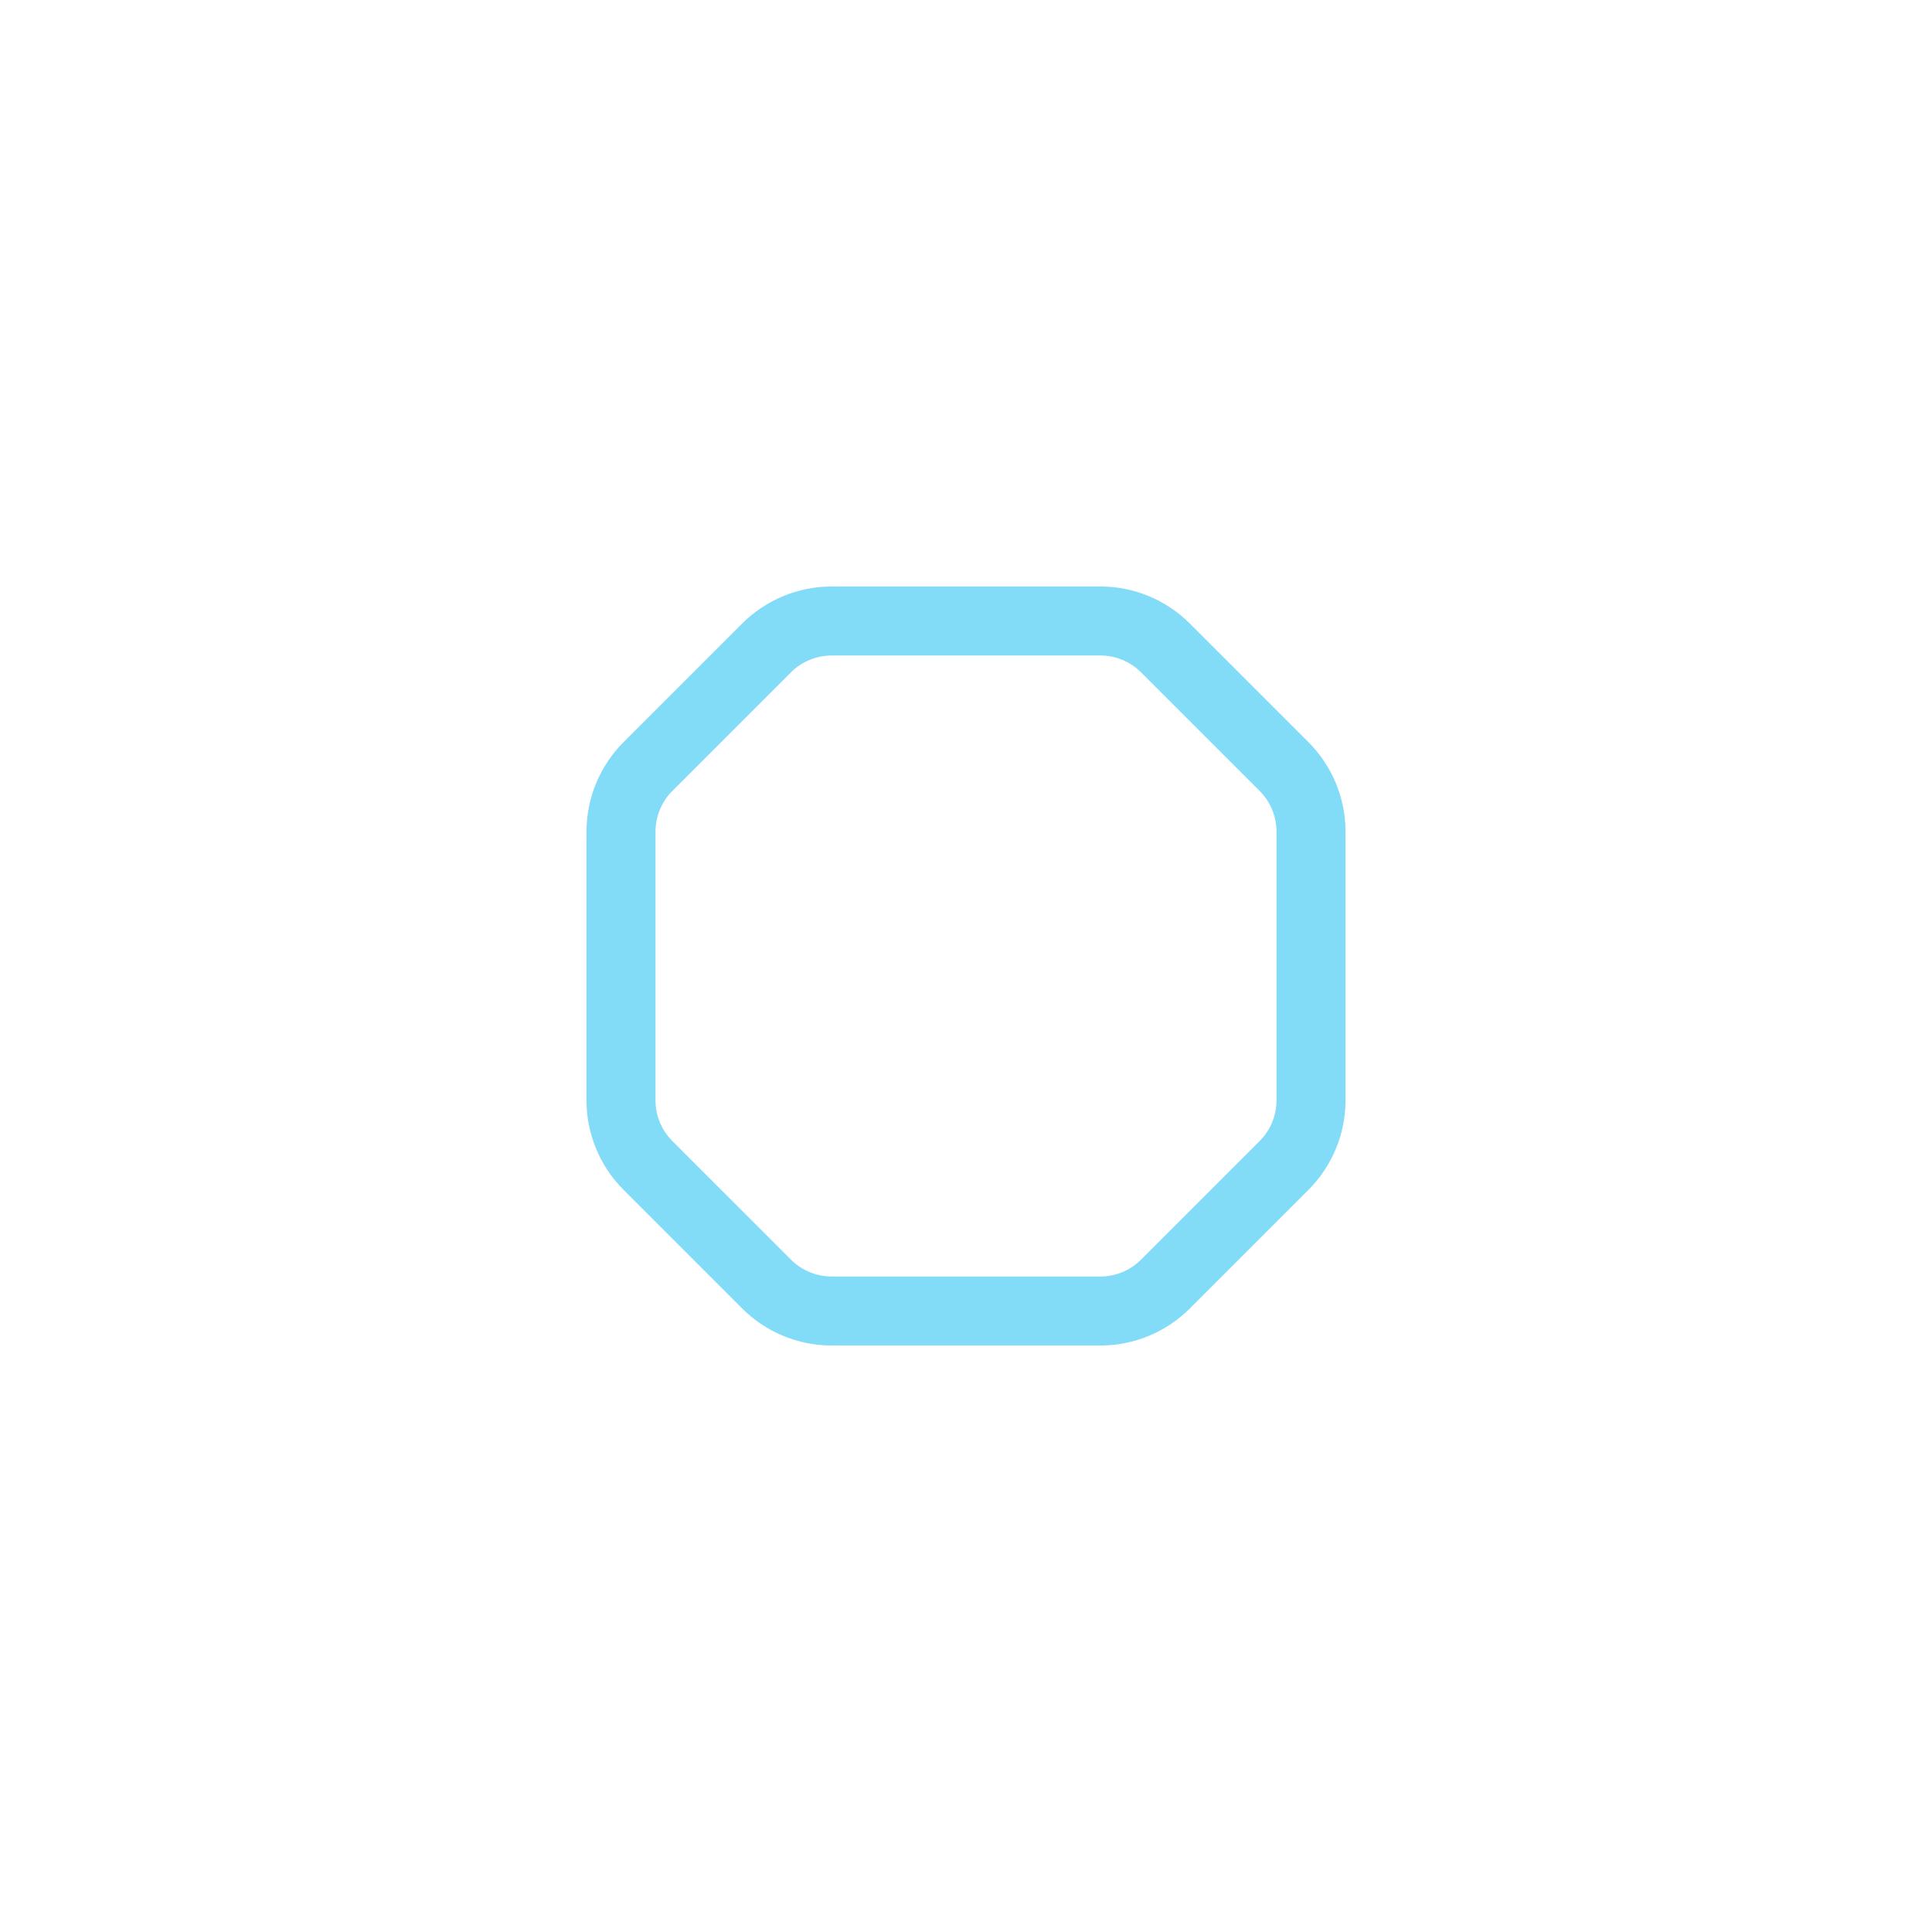 <svg width="42" height="42" viewBox="0 0 42 42" fill="none" xmlns="http://www.w3.org/2000/svg">
<g filter="url(#filter0_d_713_232)">
<path d="M21 18.5H23.922C24.452 18.5 24.961 18.289 25.336 17.914L27.914 15.336C28.289 14.961 28.5 14.452 28.5 13.922V11V8.078C28.5 7.548 28.289 7.039 27.914 6.664L25.336 4.086C24.961 3.711 24.452 3.5 23.922 3.5H21H18.078C17.548 3.5 17.039 3.711 16.664 4.086L14.086 6.664C13.711 7.039 13.5 7.548 13.5 8.078V11V13.922C13.5 14.452 13.711 14.961 14.086 15.336L16.664 17.914C17.039 18.289 17.548 18.5 18.078 18.5H21Z" stroke="#82DBF7" stroke-width="1.5" stroke-linecap="round"/>
</g>
<defs>
<filter id="filter0_d_713_232" x="-1" y="-1" width="44" height="44" filterUnits="userSpaceOnUse" color-interpolation-filters="sRGB">
<feFlood flood-opacity="0" result="BackgroundImageFix"/>
<feColorMatrix in="SourceAlpha" type="matrix" values="0 0 0 0 0 0 0 0 0 0 0 0 0 0 0 0 0 0 127 0" result="hardAlpha"/>
<feMorphology radius="3" operator="erode" in="SourceAlpha" result="effect1_dropShadow_713_232"/>
<feOffset dy="10"/>
<feGaussianBlur stdDeviation="7.5"/>
<feColorMatrix type="matrix" values="0 0 0 0 0.51 0 0 0 0 0.859 0 0 0 0 0.969 0 0 0 0.16 0"/>
<feBlend mode="normal" in2="BackgroundImageFix" result="effect1_dropShadow_713_232"/>
<feBlend mode="normal" in="SourceGraphic" in2="effect1_dropShadow_713_232" result="shape"/>
</filter>
</defs>
</svg>

